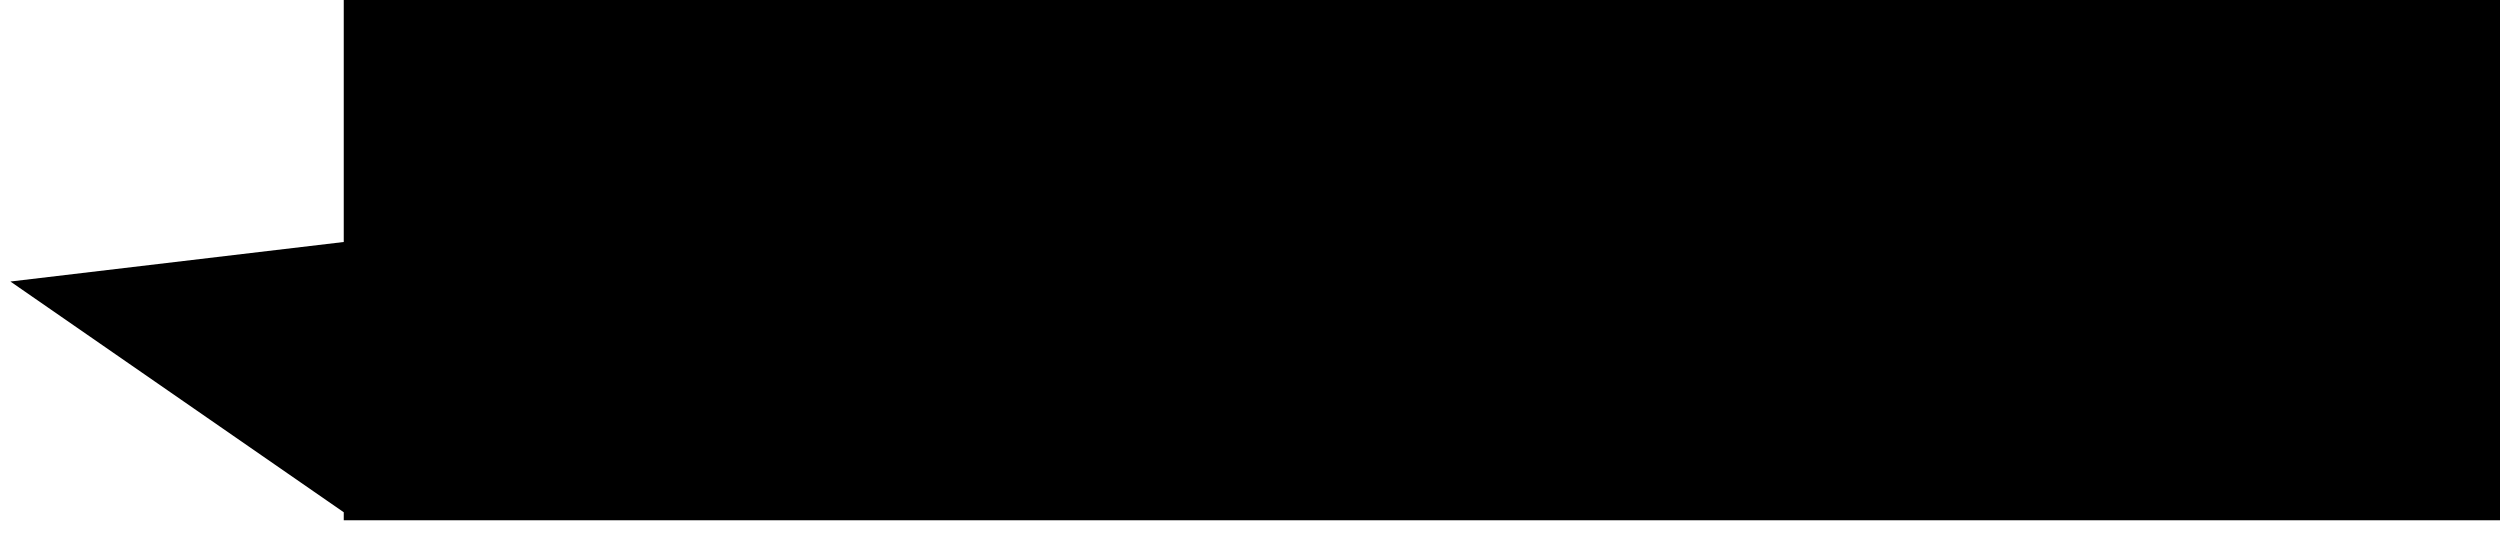 ﻿<?xml version="1.0" encoding="utf-8"?>
<svg version="1.1" xmlns:xlink="http://www.w3.org/1999/xlink" width="74px" height="16px" xmlns="http://www.w3.org/2000/svg">
  <g transform="matrix(1 0 0 1 -618 -127 )">
    <path d="M 628.175 142.4  C 628.175 142.4  628.175 142.163  628.175 142.163  C 628.175 142.163  618.308 135.333  618.308 135.333  C 618.308 135.333  628.175 134.163  628.175 134.163  C 628.175 134.163  628.175 127  628.175 127  C 628.175 127  692 127  692 127  C 692 127  692 142.4  692 142.4  C 692 142.4  628.175 142.4  628.175 142.4  Z " fill-rule="nonzero" fill="#000000" stroke="none" />
  </g>
</svg>